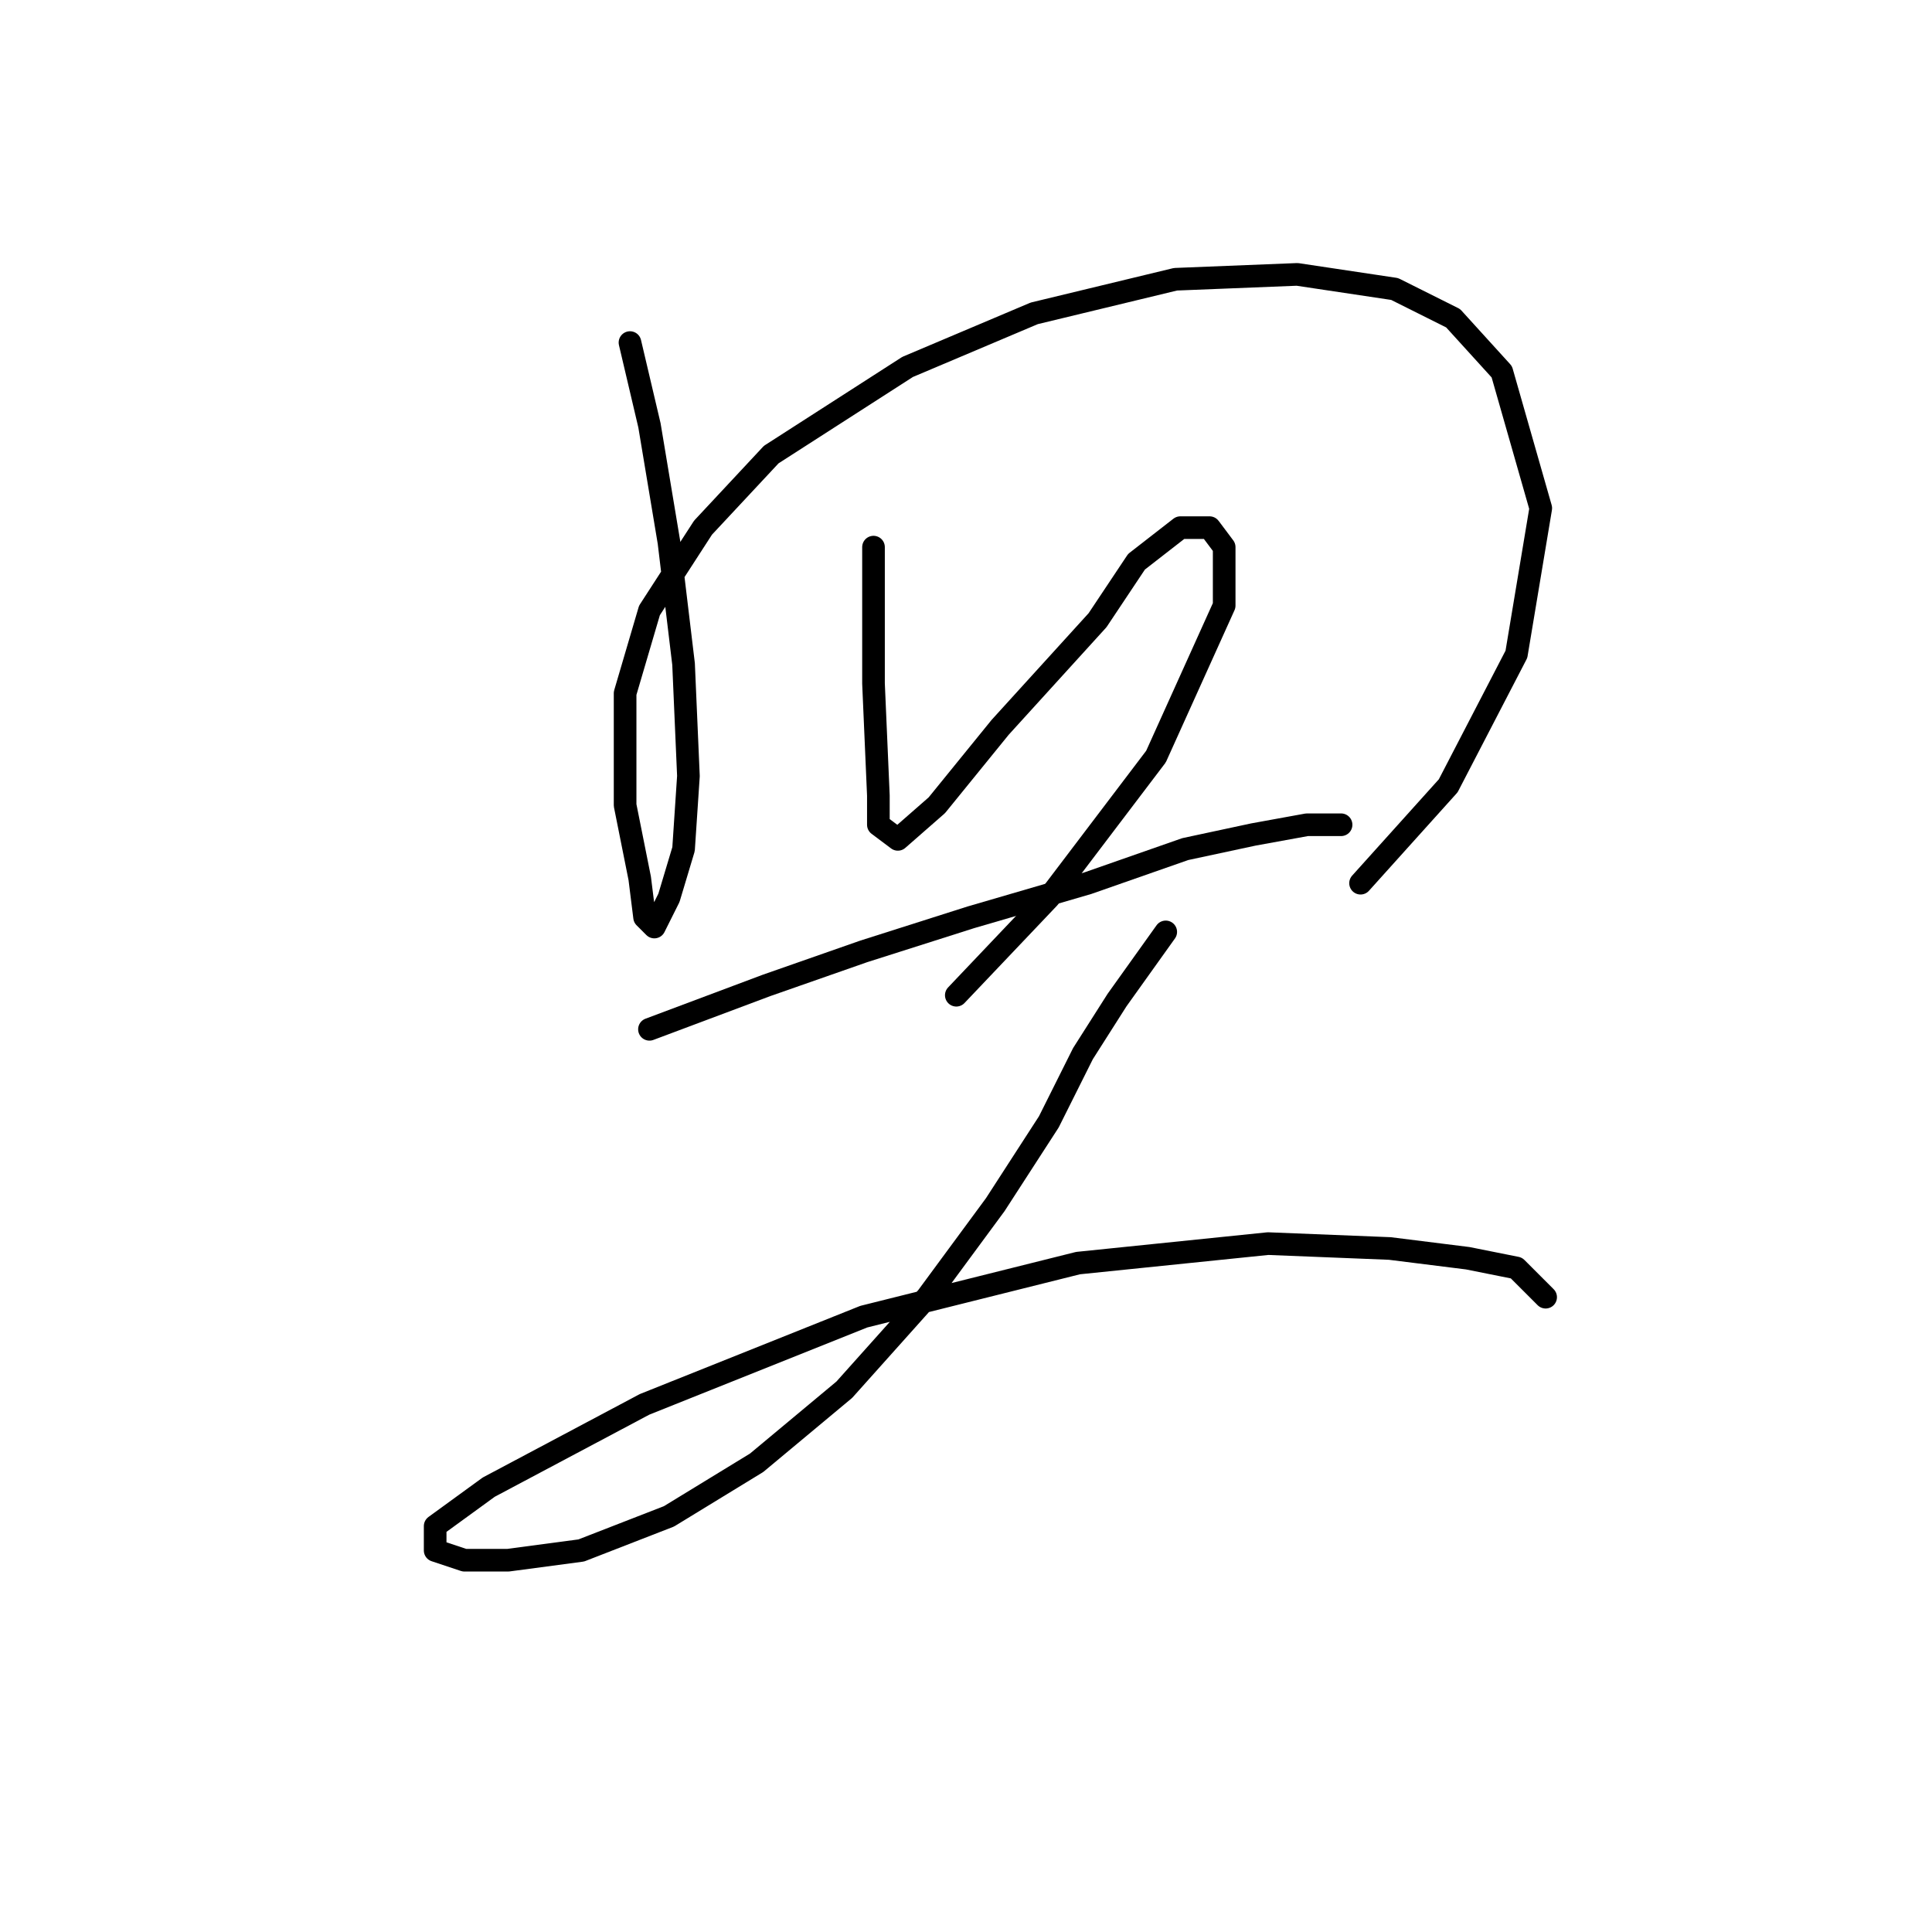 <?xml version="1.0" standalone="no"?>
    <svg width="256" height="256" xmlns="http://www.w3.org/2000/svg" version="1.1">
    <polyline stroke="black" stroke-width="3" stroke-linecap="round" fill="transparent" stroke-linejoin="round" points="83.476 45.393 86.057 56.364 88.639 71.853 90.575 87.987 91.22 102.83 90.575 112.511 88.639 118.964 86.703 122.837 85.412 121.546 84.766 116.383 82.83 106.702 82.83 91.859 86.057 80.888 93.156 69.917 102.191 60.236 120.262 48.62 137.041 41.521 155.757 37.003 171.891 36.358 184.798 38.294 192.543 42.166 198.996 49.265 204.159 67.335 200.932 86.696 191.897 104.121 180.281 117.028 180.281 117.028 " />
        <polyline stroke="black" stroke-width="3" stroke-linecap="round" fill="transparent" stroke-linejoin="round" points="115.744 72.498 115.744 90.568 116.389 105.412 116.389 109.284 118.971 111.22 124.134 106.702 132.523 96.377 145.431 82.179 150.594 74.434 156.402 69.917 160.274 69.917 162.21 72.498 162.21 80.242 153.175 100.249 138.977 118.964 126.715 131.872 126.715 131.872 " />
        <polyline stroke="black" stroke-width="3" stroke-linecap="round" fill="transparent" stroke-linejoin="round" points="86.057 136.389 101.546 130.581 114.453 126.063 128.651 121.546 144.14 117.028 157.047 112.511 166.083 110.575 173.182 109.284 177.699 109.284 177.699 109.284 " />
        <polyline stroke="black" stroke-width="3" stroke-linecap="round" fill="transparent" stroke-linejoin="round" points="154.466 123.482 148.012 132.517 143.495 139.616 138.977 148.651 131.878 159.623 122.843 171.884 111.872 184.146 100.255 193.827 88.639 200.926 77.022 205.444 67.342 206.734 61.533 206.734 57.661 205.444 57.661 202.217 64.76 197.054 85.412 186.083 114.453 174.466 142.849 167.367 168.019 164.785 184.153 165.431 194.479 166.722 200.932 168.012 204.805 171.884 204.805 171.884 " />
        </svg>